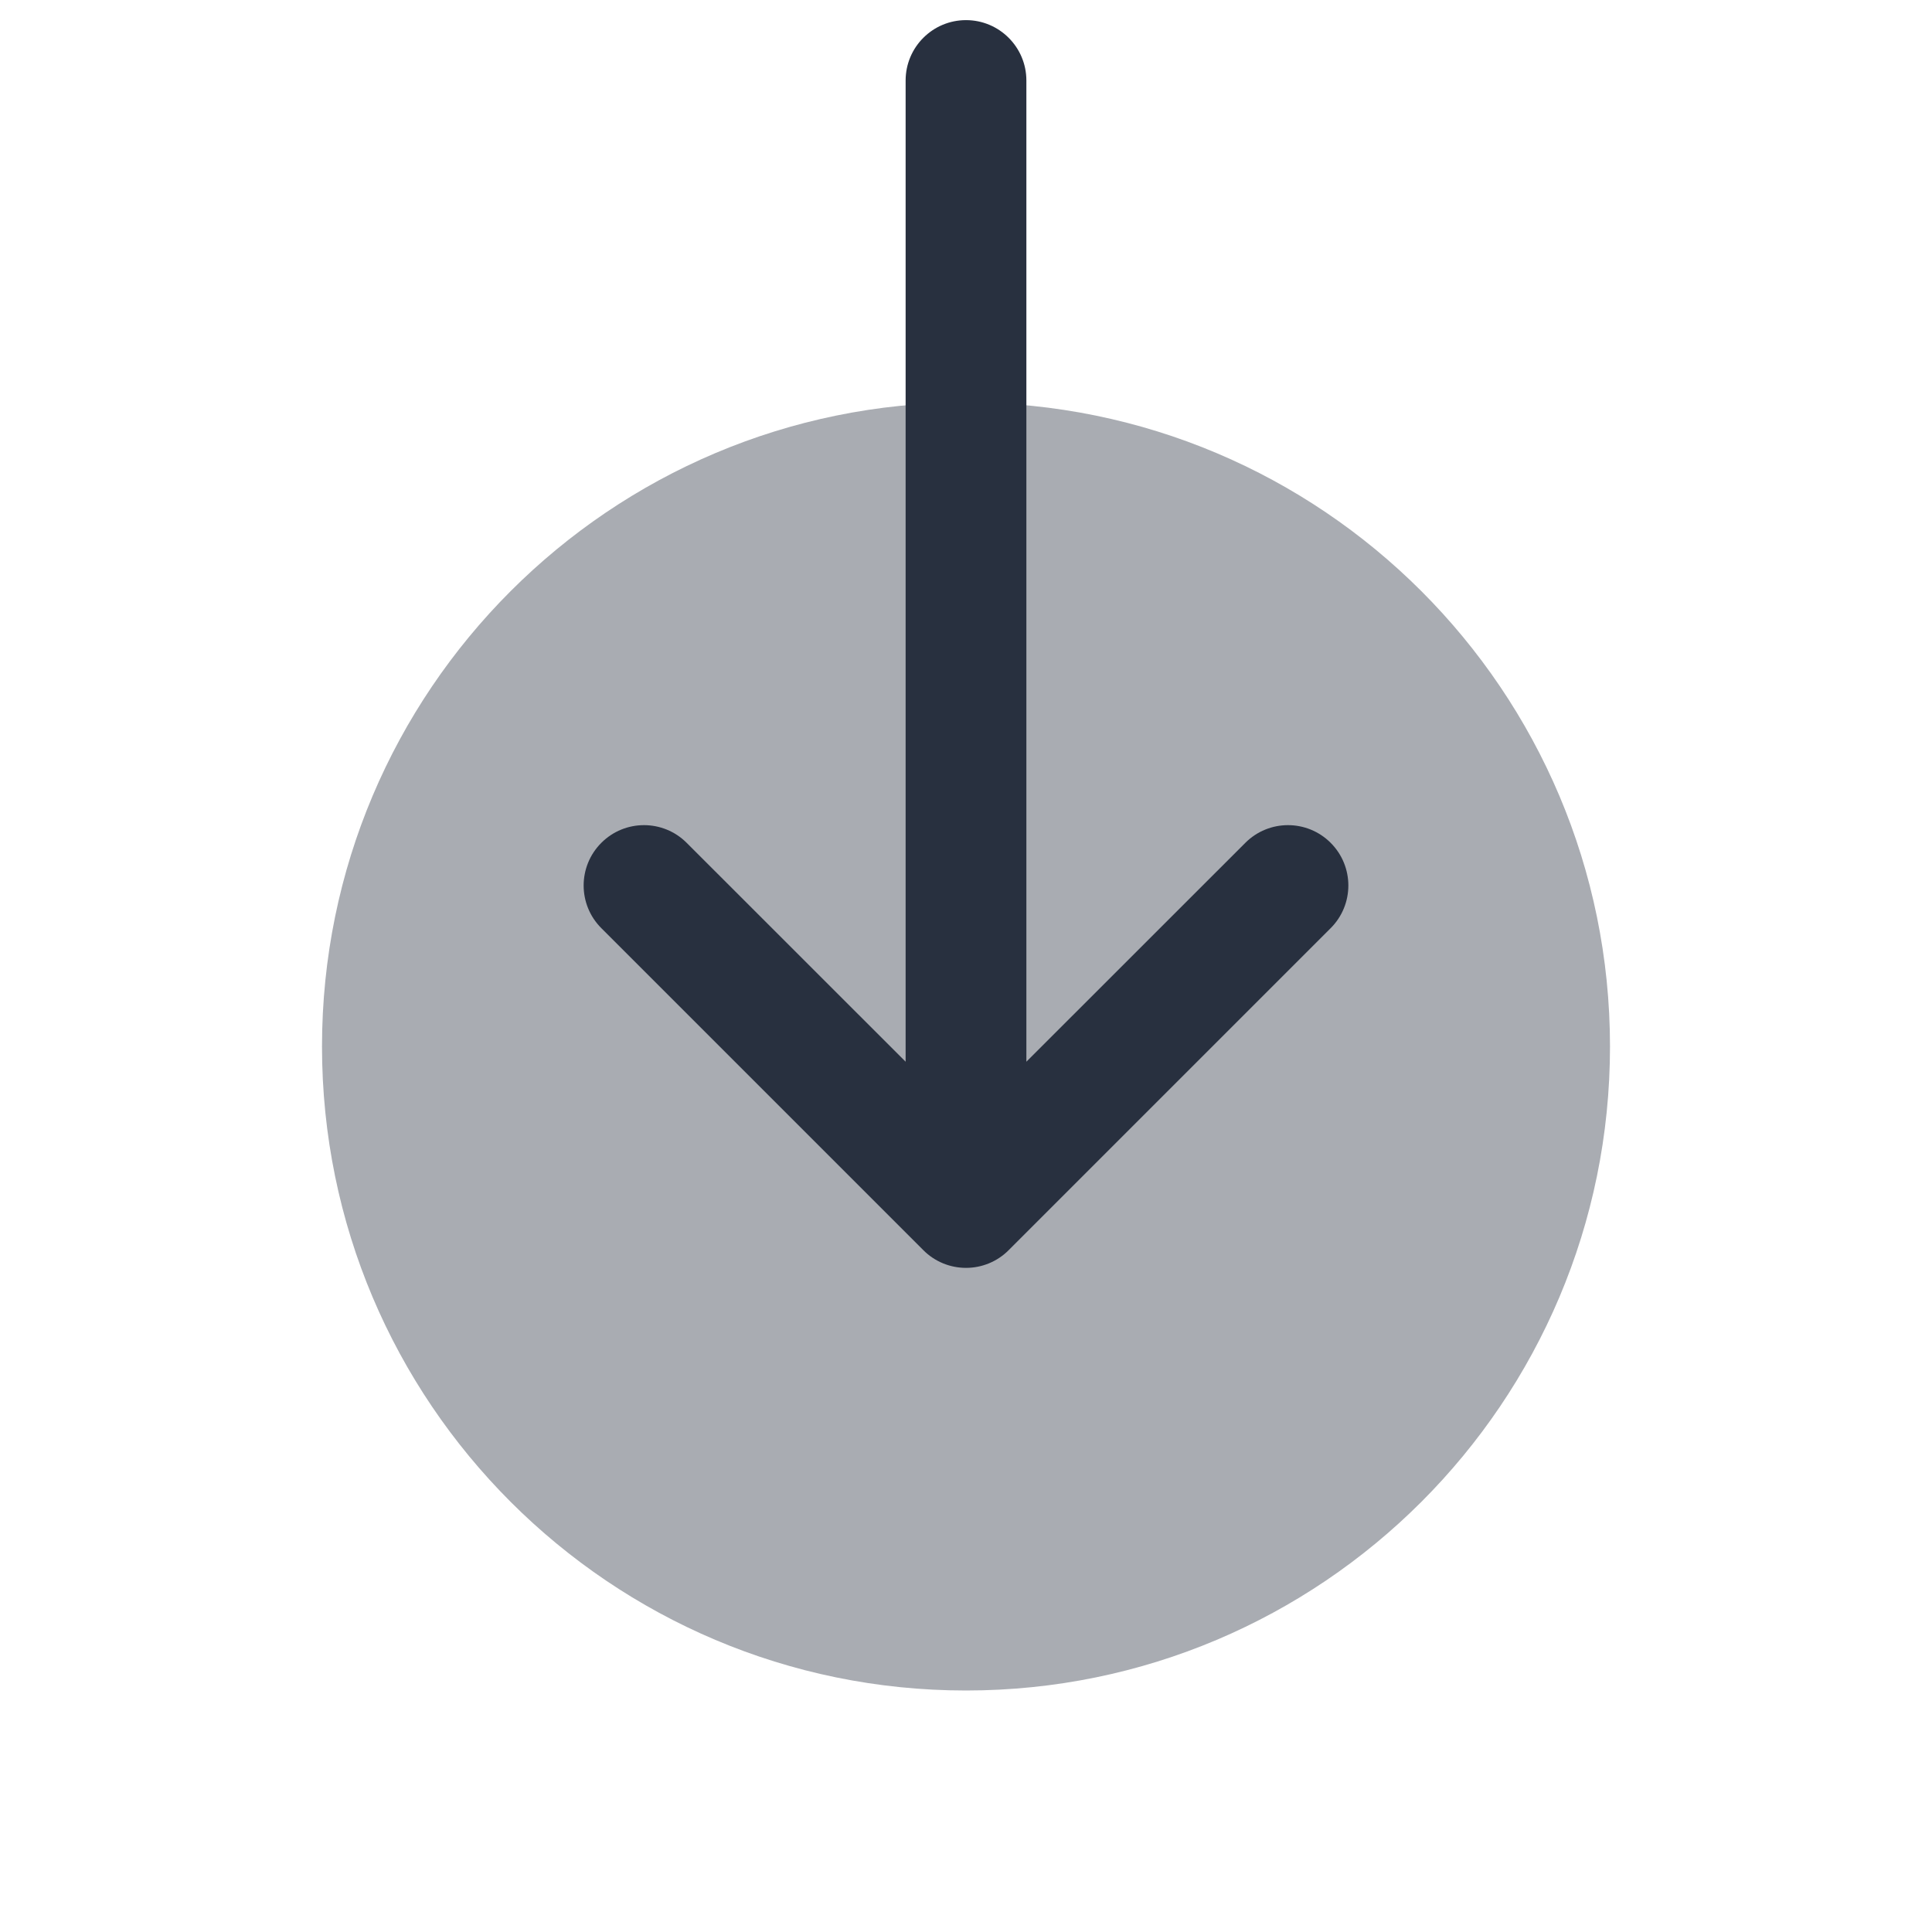 <svg width="24" height="24" viewBox="0 0 24 24" fill="none" xmlns="http://www.w3.org/2000/svg">
<path opacity="0.4" d="M20 13C20 17.418 16.418 21 12 21C7.582 21 4 17.418 4 13C4 8.582 7.582 5 12 5C16.418 5 20 8.582 20 13Z" fill="#28303F"/>
<path fill-rule="evenodd" clip-rule="evenodd" d="M7.47 10.47C7.177 10.763 7.177 11.237 7.47 11.53L11.47 15.53C11.61 15.671 11.801 15.75 12 15.75C12.199 15.75 12.39 15.671 12.53 15.53L16.53 11.53C16.823 11.237 16.823 10.763 16.53 10.47C16.237 10.177 15.763 10.177 15.47 10.47L12.75 13.189L12.75 1C12.75 0.586 12.414 0.25 12 0.25C11.586 0.25 11.25 0.586 11.25 1L11.25 13.189L8.53 10.47C8.237 10.177 7.763 10.177 7.47 10.47Z" fill="#28303F"/>
</svg>
